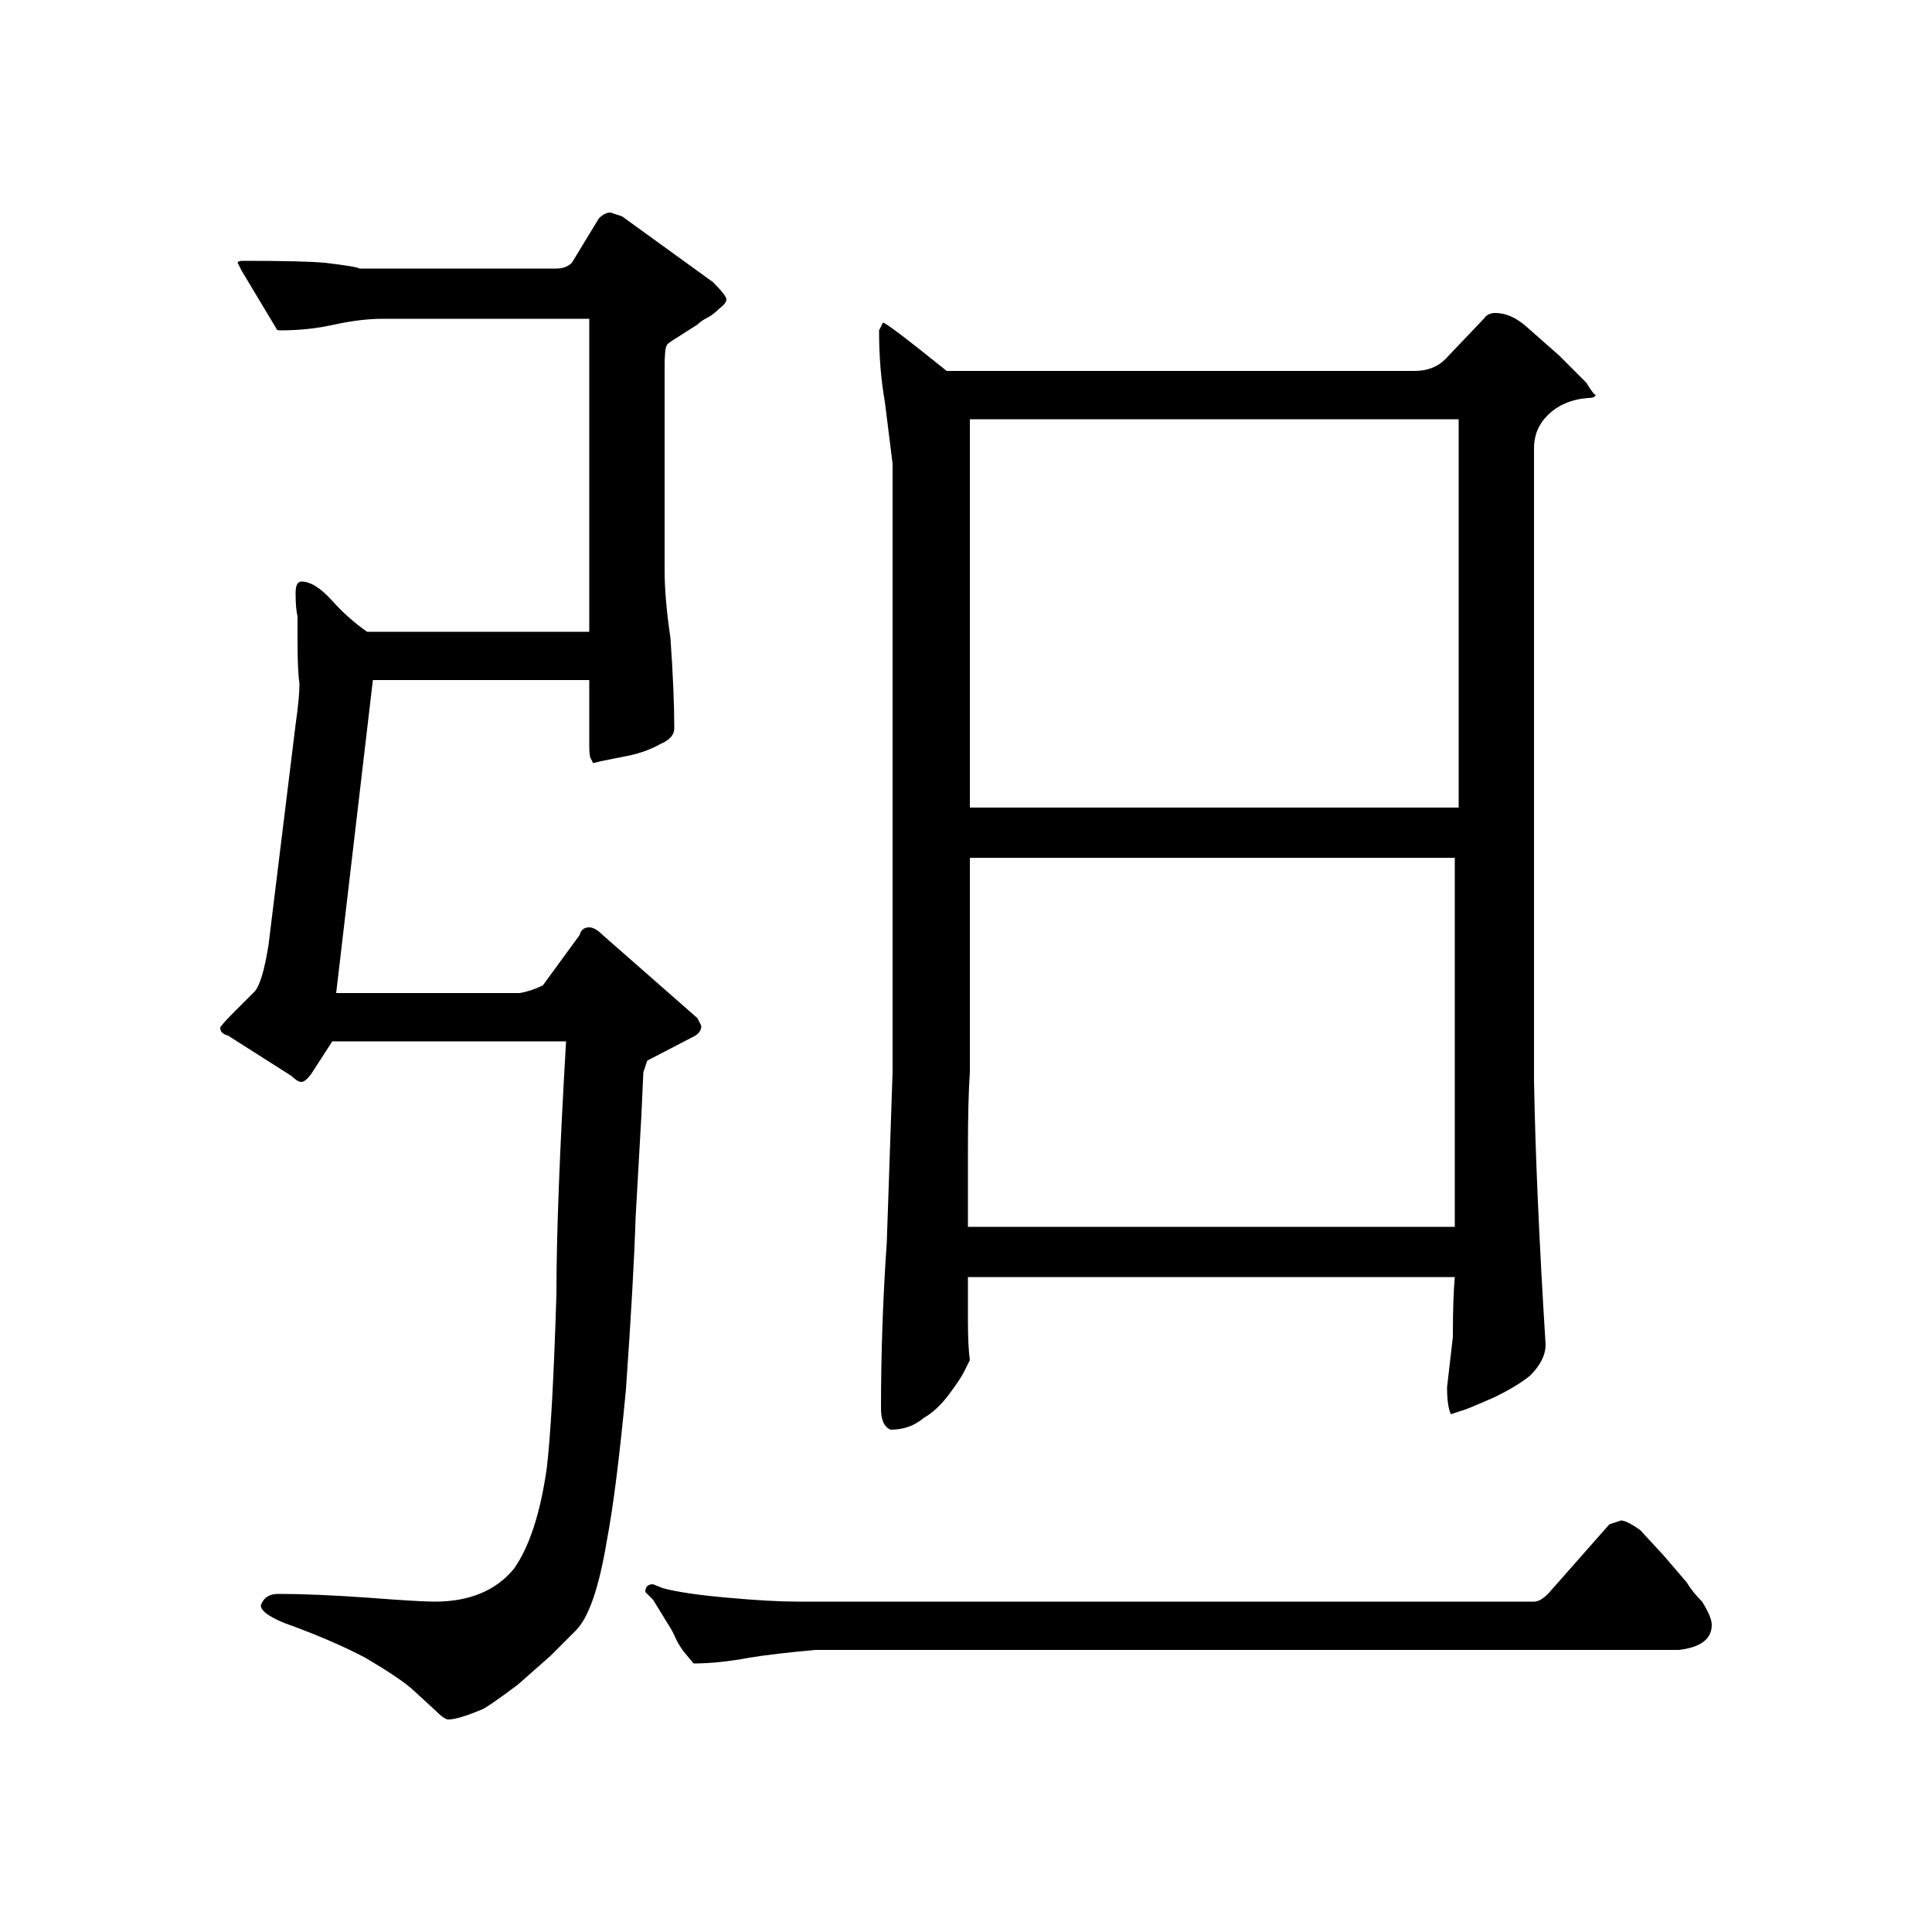 <?xml version="1.0" standalone="no"?>
<!DOCTYPE svg PUBLIC "-//W3C//DTD SVG 1.1//EN" "http://www.w3.org/Graphics/SVG/1.1/DTD/svg11.dtd" >
<svg xmlns="http://www.w3.org/2000/svg" xmlns:xlink="http://www.w3.org/1999/xlink" version="1.1" viewBox="0 -200 1000 1000">
  <g transform="matrix(1 0 0 -1 0 800)">
   <path fill="currentColor"
d="M335 451l-2 -6l-1 -22l-3 -53q-1 -32 -5 -89q-5 -53 -10 -79q-6 -36 -16 -46l-13 -13l-17 -15q-16 -12 -19 -13q-12 -5 -17 -5q-2 0 -7 5l-12 11q-7 6 -24 16q-17 9 -42 18q-12 5 -12 9q2 6 9 6q19 0 47 -2q26 -2 34 -2q27 0 41 17q12 17 17 52q3 25 5 90q0 46 5 131
h-121l-11 -17q-3 -4 -5 -4t-5 3l-33 21q-4 1 -4 4q0 1 8 9l10 10q4 5 7 24l14 114q2 14 2 21q-1 7 -1 22v13q-1 4 -1 12q0 6 3 6q7 0 16 -10q8 -9 18 -16h115v162h-107q-11 0 -25 -3q-13 -3 -28 -3q-2 0 -2 1l-18 30l-2 4q0 1 3 1q31 0 42 -1q17 -2 18 -3h102q5 0 8 3l14 23
q3 3 6 3l6 -2l47 -34q7 -7 7 -9t-4 -5q-3 -3 -6 -4.5t-5 -3.5l-11 -7q-5 -3 -5 -4q-1 -2 -1 -11v-105q0 -15 3 -35q2 -28 2 -47q0 -5 -7 -8q-7 -4 -16 -6l-15 -3l-4 -1l-1 2q-1 1 -1 7v34h-112l-19 -162h95q6 1 12 4l19 26q1 4 5 4q3 0 7 -4l49 -43l2 -4q0 -3 -3 -5z
M458 792q-3 17 -3 37l2 4q2 0 33 -25h242q10 0 16 6l20 21q2 3 6 3q8 0 16 -7l17 -15l14 -14q5 -8 5 -6q0 -2 -4 -2q-13 -1 -21 -9q-7 -7 -7 -17v-327q1 -57 6 -137q0 -8 -8 -16q-6 -5 -18 -11q-16 -7 -17 -7l-6 -2q-2 4 -2 14l3 26q0 20 1 31h-252v-22q0 -14 1 -21l-3 -6
q-2 -4 -8 -12t-13 -12q-7 -6 -17 -6q-5 2 -5 11q0 43 3 86l3 88v315zM502 582h253v201h-253v-201zM307 605h1h-1zM501 365h252v191h-251v-111q-1 -14 -1 -41v-39zM751 268h1h-1zM886 159q0 -11 -17 -13h-447q-22 -2 -34 -4q-16 -3 -29 -3l-5 6q-3 4 -4.5 7.5t-3.5 6.5l-8 13
l-4 4q0 4 4 4l5 -2q11 -3 34 -5q22 -2 36 -2h381q4 0 9 6l30 34l6 2q3 0 10 -5l12 -13l12 -14q3 -5 8 -10q5 -8 5 -12z" />
  </g>

</svg>
